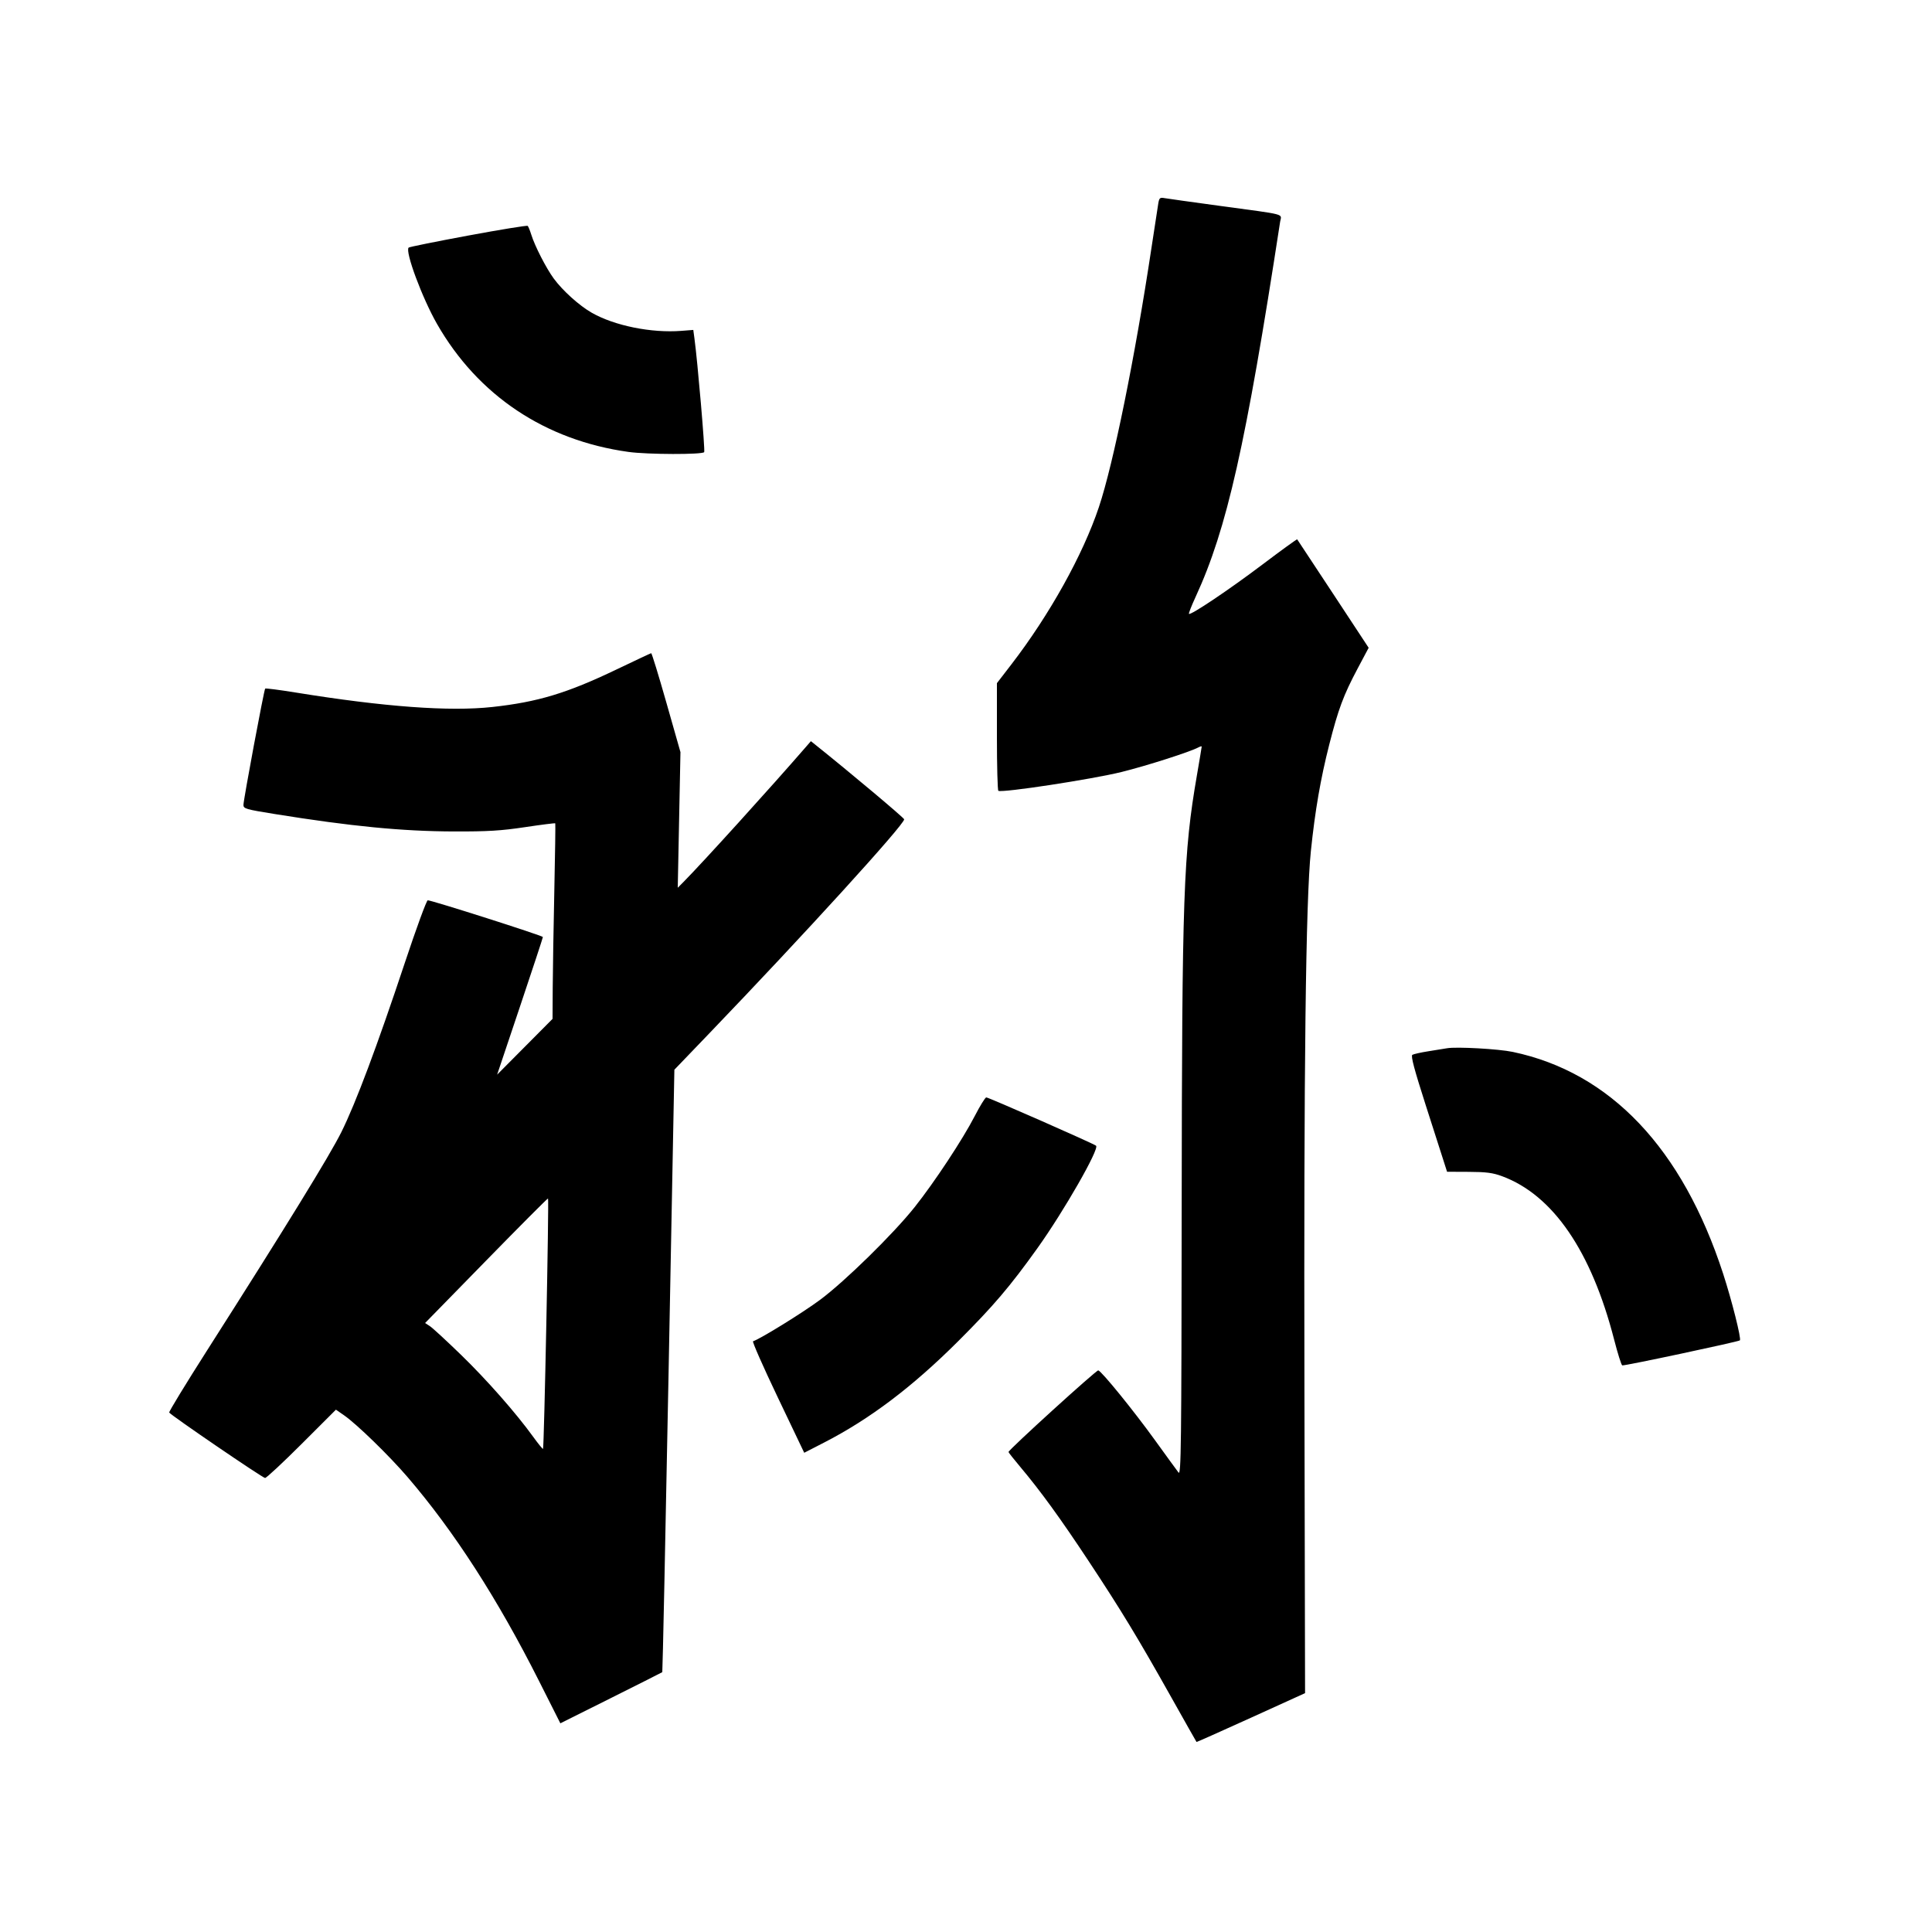 <svg xmlns="http://www.w3.org/2000/svg" width="1000" height="1000" viewBox="0 0 1000 1000" version="1.1">
	<path d="M 599.530 105.283 C 599.229 107.052, 597.626 117.500, 595.969 128.500 C 587.462 184.965, 576.276 240.087, 568.781 262.483 C 560.512 287.193, 543.206 318.285, 523.428 343.966 L 516 353.611 516 381.246 C 516 396.446, 516.337 409.080, 516.750 409.321 C 518.697 410.462, 565.253 403.351, 580.500 399.583 C 593.334 396.412, 615.882 389.204, 620.204 386.891 C 621.192 386.362, 622 386.151, 622 386.423 C 622 386.694, 620.890 393.347, 619.534 401.208 C 612.526 441.831, 611.801 462.429, 611.638 625.800 C 611.515 748.937, 611.336 763.890, 610 762.180 C 609.175 761.124, 603.671 753.564, 597.768 745.380 C 586.800 730.173, 570.322 709.883, 568.469 709.302 C 567.548 709.014, 522 750.431, 522 751.557 C 522 751.810, 524.739 755.275, 528.087 759.258 C 538.622 771.791, 548.790 785.799, 563.467 808 C 580.354 833.544, 588.931 847.681, 606.228 878.481 C 613.328 891.126, 619.219 901.549, 619.319 901.645 C 619.418 901.740, 632.100 896.091, 647.500 889.092 L 675.500 876.366 675.171 718.933 C 674.822 552.033, 675.851 466.140, 678.508 440.500 C 680.672 419.605, 683.531 403.028, 687.993 385.500 C 692.697 367.023, 695.381 359.822, 702.699 346.050 L 708.414 335.293 690.054 307.396 C 679.956 292.053, 671.572 279.347, 671.424 279.161 C 671.276 278.974, 663.111 284.895, 653.279 292.317 C 636.055 305.319, 616.265 318.599, 615.400 317.734 C 615.171 317.504, 616.728 313.533, 618.862 308.908 C 635.047 273.822, 644.842 230.341, 662.589 114.810 C 663.262 110.428, 666.875 111.378, 631 106.505 C 616.975 104.600, 604.280 102.822, 602.789 102.553 C 600.379 102.120, 600.018 102.422, 599.530 105.283 M 242.320 121.930 C 225.721 125.008, 211.859 127.808, 211.514 128.152 C 209.554 130.112, 218.529 154.265, 226.197 167.667 C 247.367 204.668, 282.173 227.930, 325.322 233.915 C 335.158 235.279, 363.663 235.355, 364.489 234.018 C 365.018 233.162, 361.063 187.056, 359.438 175.135 L 358.843 170.771 352.672 171.251 C 337.149 172.459, 318.041 168.590, 306.251 161.853 C 299.812 158.175, 291.229 150.442, 286.632 144.180 C 282.699 138.822, 276.838 127.390, 275.004 121.500 C 274.319 119.300, 273.475 117.237, 273.129 116.917 C 272.783 116.596, 258.919 118.852, 242.320 121.930 M 319 346.563 C 293.447 358.808, 278.319 363.374, 254.789 365.941 C 232.609 368.360, 198.889 365.879, 153.102 358.458 C 144.633 357.085, 137.502 356.165, 137.254 356.412 C 136.652 357.015, 126.023 413.921, 126.010 416.615 C 126.001 418.575, 127.188 418.921, 142.250 421.347 C 181.839 427.721, 208.220 430.285, 235 430.360 C 252.556 430.409, 259.312 429.998, 271.826 428.119 C 280.255 426.854, 287.266 425.972, 287.405 426.159 C 287.544 426.347, 287.324 442.025, 286.915 461 C 286.506 479.975, 286.133 502.669, 286.086 511.432 L 286 527.364 271.656 541.803 L 257.311 556.241 269.156 520.955 C 275.670 501.548, 281 485.369, 281 485.001 C 281 484.328, 223.450 465.972, 221.397 465.990 C 220.790 465.996, 215.494 480.436, 209.628 498.081 C 195.188 541.514, 184.135 571.003, 176.672 586 C 170.610 598.183, 147.862 635.166, 107.193 698.957 C 96.162 716.258, 87.336 730.735, 87.579 731.127 C 88.476 732.579, 135.975 765, 137.205 765 C 137.906 765, 146.444 757.045, 156.179 747.322 L 173.878 729.643 178.103 732.572 C 184.639 737.100, 201.420 753.425, 210.926 764.500 C 235.047 792.602, 257.515 827.463, 279.080 870.243 L 290.041 891.987 316.270 878.882 C 330.697 871.675, 342.635 865.655, 342.800 865.505 C 342.966 865.355, 344.440 795.134, 346.078 709.458 L 349.055 553.684 366.777 535.234 C 416.248 483.733, 468 426.903, 468 424.079 C 468 423.360, 439.788 399.668, 422.138 385.566 L 419.717 383.633 417.109 386.641 C 398.810 407.745, 363.582 446.603, 353.776 456.500 L 350.803 459.500 351.503 424.398 L 352.203 389.297 344.906 363.648 C 340.893 349.542, 337.360 338.040, 337.055 338.088 C 336.750 338.137, 328.625 341.950, 319 346.563 M 749 542.568 C 747.625 542.808, 743.287 543.509, 739.361 544.125 C 735.434 544.741, 731.683 545.578, 731.024 545.985 C 730.151 546.524, 732.041 553.626, 737.976 572.113 C 742.459 586.076, 746.772 599.525, 747.561 602 L 748.996 606.500 760.248 606.550 C 769.264 606.589, 772.679 607.034, 777.432 608.788 C 803.779 618.509, 823.687 647.544, 835.497 693.472 C 837.332 700.607, 839.210 706.570, 839.672 706.724 C 840.693 707.064, 899.857 694.477, 900.565 693.768 C 901.380 692.953, 896.408 673.169, 891.910 659.330 C 870.805 594.396, 833.539 555.092, 783 544.464 C 775.646 542.918, 753.931 541.707, 749 542.568 M 504.500 577.717 C 498.292 589.752, 483.653 611.935, 473.436 624.792 C 462.452 638.612, 437.405 663.167, 424.500 672.767 C 415.575 679.406, 393.701 692.933, 389.774 694.242 C 389.272 694.409, 395.027 707.463, 402.563 723.249 L 416.264 751.952 426.382 746.755 C 450.244 734.498, 472.291 717.835, 496.092 694.067 C 514.200 675.984, 522.791 665.893, 536.987 646.035 C 550.701 626.849, 569.140 594.627, 567.325 593.020 C 566.128 591.959, 511.673 567.998, 510.493 568.012 C 509.947 568.019, 507.250 572.386, 504.500 577.717 M 251.692 652.405 L 220.033 684.791 222.528 686.426 C 223.900 687.325, 231.153 694.010, 238.646 701.280 C 251.994 714.233, 267.059 731.348, 276.003 743.721 C 278.476 747.142, 280.750 749.955, 281.056 749.971 C 281.623 750.001, 284.214 620.881, 283.658 620.324 C 283.490 620.156, 269.105 634.593, 251.692 652.405 " stroke="none" fill="black" fill-rule="evenodd"/>
</svg>
